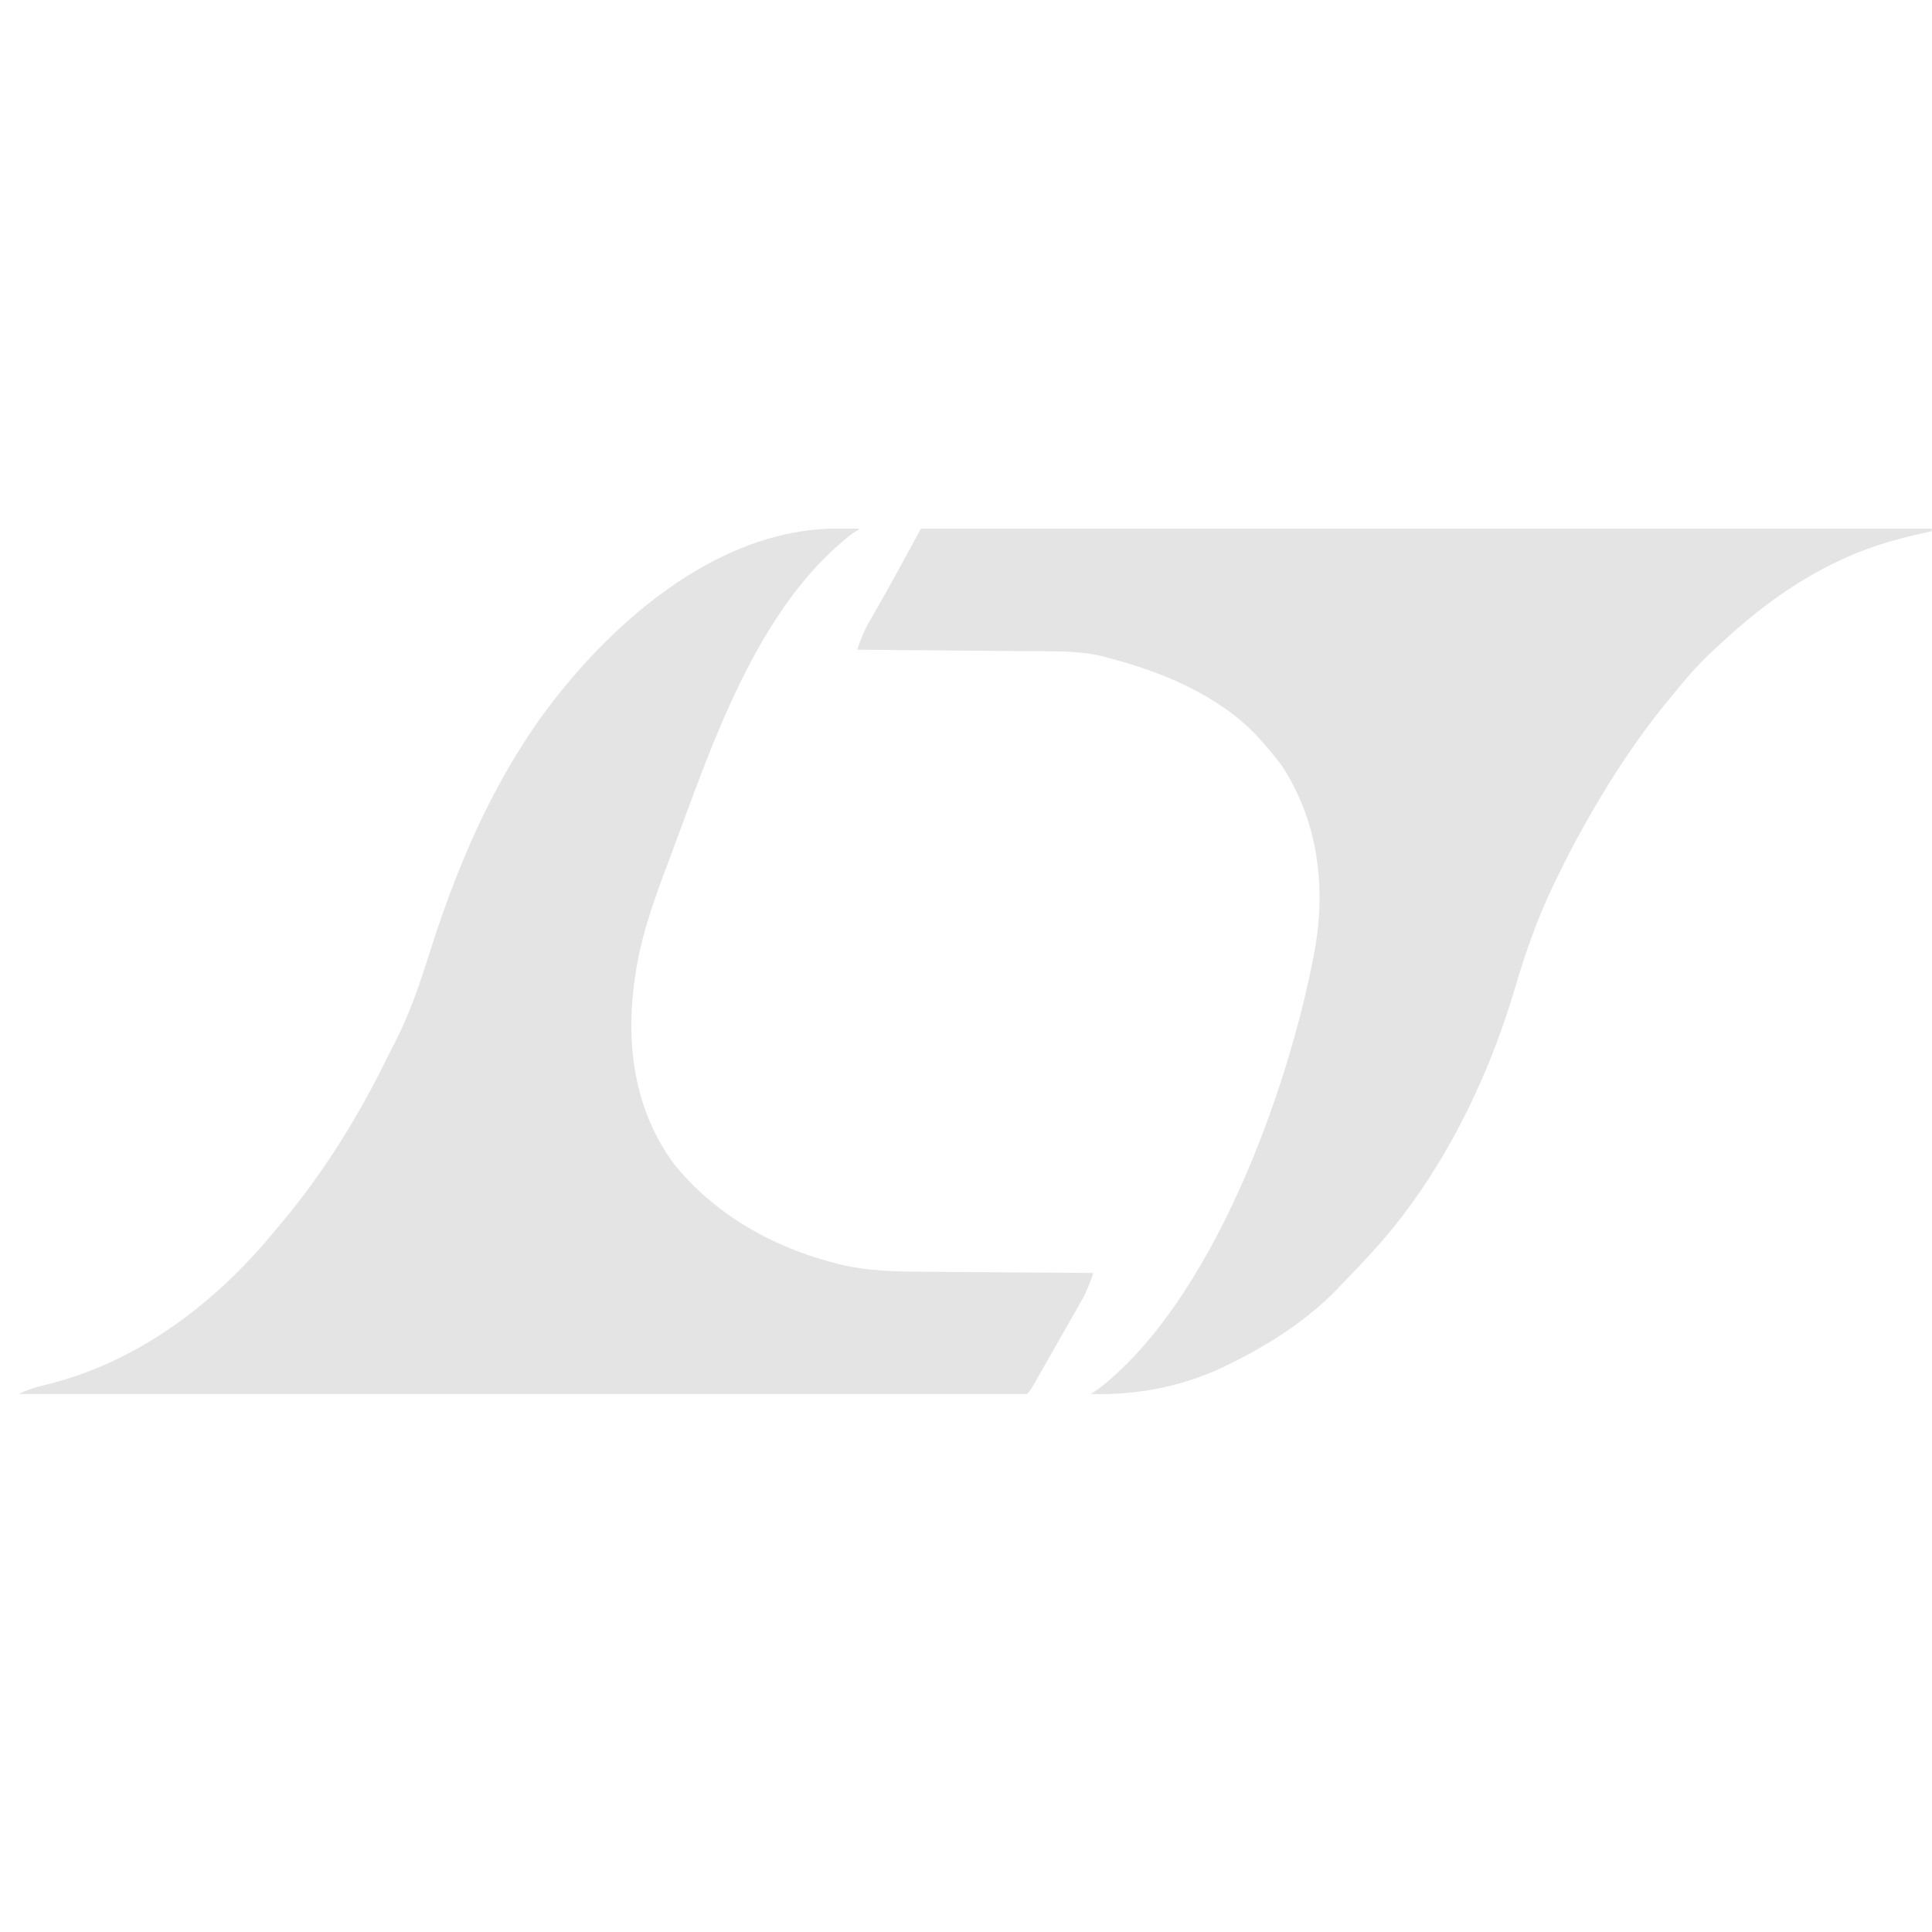 <svg width="101" height="101" viewBox="0 0 101 101" fill="none" xmlns="http://www.w3.org/2000/svg">
<g clip-path="url(#clip0_2377_9051)">
<g clip-path="url(#clip1_2377_9051)">
<path d="M43.965 27.628C44.06 27.629 44.156 27.63 44.254 27.63C44.487 27.632 44.72 27.634 44.953 27.637C44.747 27.77 44.747 27.77 44.537 27.906C39.457 31.853 37.134 39.219 34.984 44.946C34.928 45.095 34.928 45.095 34.87 45.247C34.15 47.158 33.457 49.114 33.19 51.139C33.173 51.257 33.157 51.375 33.141 51.496C32.724 54.769 33.215 58.126 35.243 60.862C37.331 63.44 40.312 65.168 43.566 66.008C43.693 66.042 43.82 66.075 43.951 66.109C45.389 66.448 46.772 66.476 48.246 66.481C48.504 66.483 48.763 66.486 49.021 66.489C49.694 66.495 50.368 66.499 51.042 66.502C51.731 66.507 52.422 66.513 53.111 66.519C54.46 66.53 55.809 66.539 57.158 66.547C56.986 67.059 56.807 67.525 56.538 67.996C56.471 68.115 56.404 68.234 56.335 68.356C56.263 68.481 56.191 68.606 56.118 68.735C56.044 68.864 55.971 68.993 55.895 69.127C55.744 69.393 55.592 69.659 55.44 69.925C55.227 70.298 55.015 70.671 54.803 71.045C54.678 71.265 54.553 71.485 54.427 71.705C54.34 71.859 54.34 71.859 54.25 72.017C53.846 72.725 53.846 72.725 53.691 72.875C53.411 72.888 53.13 72.891 52.85 72.891C52.761 72.892 52.672 72.892 52.58 72.892C52.278 72.892 51.975 72.892 51.673 72.891C51.456 72.891 51.238 72.891 51.02 72.891C50.42 72.892 49.819 72.891 49.219 72.891C48.572 72.89 47.925 72.89 47.279 72.89C46.158 72.89 45.036 72.89 43.915 72.889C42.294 72.888 40.673 72.888 39.052 72.888C36.422 72.887 33.792 72.886 31.162 72.885C28.607 72.884 26.052 72.883 23.496 72.882C23.339 72.882 23.181 72.882 23.019 72.882C22.23 72.882 21.44 72.882 20.651 72.882C14.096 72.88 7.541 72.878 0.986 72.875C1.477 72.625 1.945 72.497 2.486 72.37C7.336 71.161 11.376 68.022 14.44 64.258C14.559 64.115 14.678 63.973 14.798 63.831C16.985 61.209 18.782 58.284 20.27 55.239C20.406 54.963 20.548 54.69 20.69 54.416C21.449 52.912 21.969 51.357 22.475 49.759C24.161 44.44 26.464 39.287 30.251 35.042C30.349 34.932 30.447 34.822 30.547 34.709C33.916 31.004 38.63 27.563 43.965 27.628Z" fill="#E4E4E4"/>
<path d="M48.143 27.637C65.581 27.637 83.019 27.637 100.986 27.637C100.986 27.681 100.986 27.726 100.986 27.771C100.724 27.828 100.724 27.828 100.457 27.886C98.882 28.238 97.436 28.678 95.993 29.387C95.902 29.431 95.811 29.476 95.718 29.522C93.473 30.64 91.558 32.132 89.752 33.83C89.648 33.925 89.544 34.021 89.437 34.119C88.688 34.822 88.038 35.594 87.394 36.388C87.326 36.47 87.259 36.552 87.189 36.637C85.391 38.832 83.892 41.182 82.539 43.658C82.492 43.746 82.444 43.834 82.394 43.924C82.057 44.546 81.739 45.177 81.43 45.813C81.376 45.924 81.321 46.035 81.265 46.15C80.392 47.955 79.752 49.771 79.19 51.687C77.74 56.602 75.246 61.636 71.721 65.47C71.662 65.535 71.602 65.6 71.541 65.666C71.1 66.146 70.649 66.617 70.195 67.085C70.099 67.188 70.003 67.29 69.904 67.395C68.328 69.01 66.403 70.255 64.37 71.259C64.238 71.325 64.106 71.391 63.97 71.459C61.757 72.498 59.47 72.938 57.019 72.875C57.157 72.786 57.294 72.697 57.435 72.606C63.371 67.993 67.302 57.132 68.67 49.986C68.687 49.895 68.705 49.804 68.723 49.71C69.333 46.391 68.907 42.901 67.005 40.023C66.657 39.554 66.288 39.112 65.896 38.677C65.824 38.596 65.752 38.514 65.677 38.431C63.652 36.311 60.676 35.093 57.852 34.369C57.766 34.346 57.681 34.322 57.594 34.298C56.343 34.004 55.059 34.051 53.781 34.044C53.521 34.041 53.262 34.038 53.003 34.036C52.325 34.029 51.647 34.023 50.969 34.018C50.275 34.013 49.581 34.006 48.888 33.999C47.53 33.986 46.172 33.975 44.814 33.965C44.985 33.453 45.164 32.99 45.434 32.52C45.502 32.401 45.57 32.281 45.64 32.158C45.711 32.035 45.781 31.912 45.854 31.785C46.64 30.413 47.389 29.027 48.143 27.637Z" fill="#E4E4E4"/>
</g>
</g>
<defs>
<clipPath id="clip0_2377_9051">
<rect width="100" height="100" fill="white" transform="translate(0.986 0.256)"/>
</clipPath>
<clipPath id="clip1_2377_9051">
<rect width="100" height="45.238" fill="white" transform="translate(0.986 27.637)"/>
</clipPath>
</defs>
</svg>
